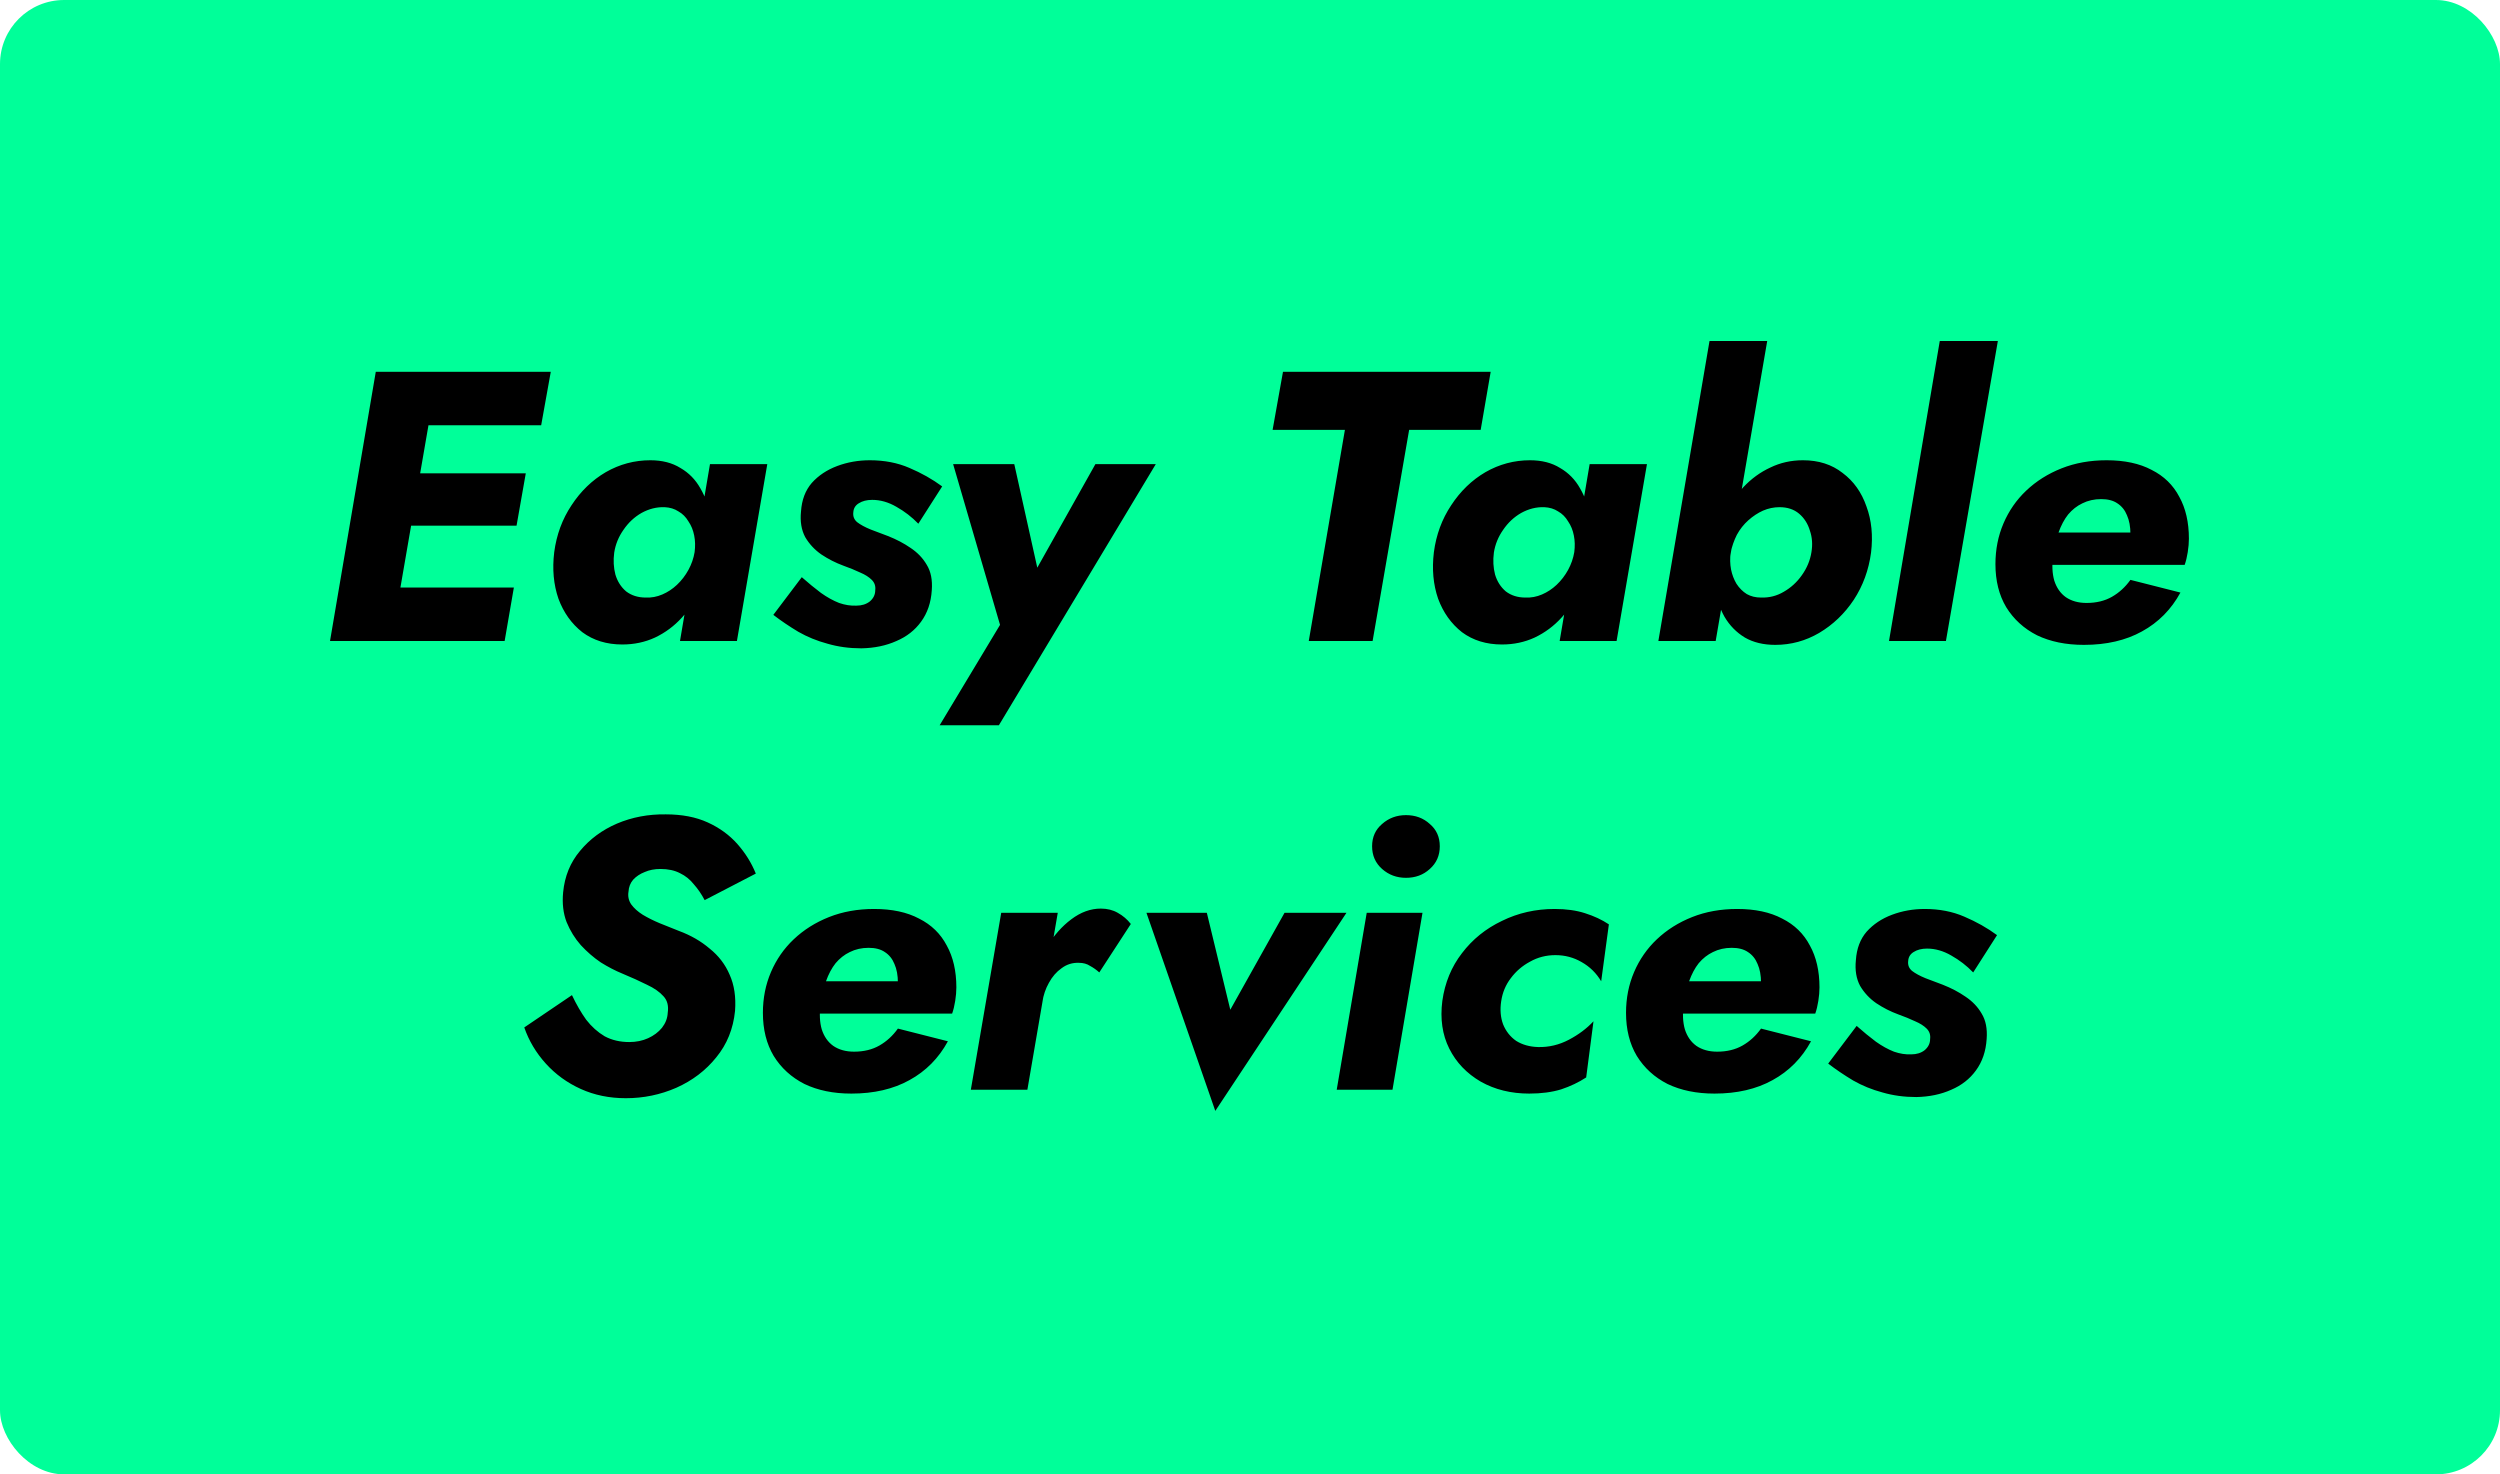 <svg width="195" height="115" viewBox="0 0 195 115" fill="none" xmlns="http://www.w3.org/2000/svg">
<rect width="195" height="115" rx="5" fill="#00FF99"/>
<path d="M28.98 50L29.701 45.83H40.081L39.361 50H28.98ZM31.86 33.17L32.611 29H42.961L42.211 33.17H31.86ZM30.511 41L31.23 36.92H41.011L40.291 41H30.511ZM29.311 29H34.141L30.511 50H25.741L29.311 29ZM55.379 36.2H59.849L57.479 50H53.039L55.379 36.2ZM43.229 43.07C43.409 41.71 43.859 40.49 44.579 39.41C45.299 38.31 46.189 37.45 47.249 36.83C48.329 36.21 49.489 35.9 50.729 35.9C51.649 35.9 52.429 36.1 53.069 36.5C53.729 36.88 54.249 37.41 54.629 38.09C55.029 38.77 55.289 39.54 55.409 40.4C55.549 41.26 55.559 42.16 55.439 43.1C55.319 44.08 55.059 45.01 54.659 45.89C54.279 46.75 53.789 47.51 53.189 48.17C52.589 48.83 51.889 49.35 51.089 49.73C50.309 50.09 49.459 50.27 48.539 50.27C47.319 50.27 46.279 49.95 45.419 49.31C44.579 48.65 43.959 47.78 43.559 46.7C43.179 45.6 43.069 44.39 43.229 43.07ZM47.909 43.1C47.829 43.7 47.859 44.27 47.999 44.81C48.159 45.35 48.439 45.79 48.839 46.13C49.259 46.45 49.769 46.61 50.369 46.61C50.809 46.63 51.239 46.55 51.659 46.37C52.079 46.19 52.459 45.94 52.799 45.62C53.159 45.28 53.459 44.89 53.699 44.45C53.939 44.01 54.099 43.55 54.179 43.07C54.239 42.61 54.229 42.18 54.149 41.78C54.069 41.36 53.919 40.99 53.699 40.67C53.499 40.33 53.239 40.07 52.919 39.89C52.619 39.69 52.259 39.58 51.839 39.56C51.219 39.54 50.619 39.69 50.039 40.01C49.479 40.33 49.009 40.77 48.629 41.33C48.249 41.87 48.009 42.46 47.909 43.1ZM62.539 45.02C63.059 45.48 63.559 45.89 64.039 46.25C64.519 46.59 64.989 46.85 65.449 47.03C65.909 47.19 66.359 47.26 66.799 47.24C67.219 47.24 67.569 47.13 67.849 46.91C68.129 46.67 68.269 46.38 68.269 46.04C68.309 45.72 68.219 45.45 67.999 45.23C67.779 45.01 67.479 44.82 67.099 44.66C66.719 44.48 66.279 44.3 65.779 44.12C65.179 43.9 64.609 43.61 64.069 43.25C63.549 42.89 63.129 42.44 62.809 41.9C62.509 41.34 62.399 40.67 62.479 39.89C62.539 38.99 62.819 38.25 63.319 37.67C63.839 37.09 64.499 36.65 65.299 36.35C66.099 36.05 66.949 35.9 67.849 35.9C68.989 35.9 70.019 36.1 70.939 36.5C71.879 36.9 72.729 37.38 73.489 37.94L71.629 40.85C71.129 40.33 70.559 39.89 69.919 39.53C69.299 39.17 68.669 38.99 68.029 38.99C67.609 38.99 67.259 39.08 66.979 39.26C66.719 39.42 66.579 39.65 66.559 39.95C66.519 40.27 66.619 40.53 66.859 40.73C67.119 40.93 67.469 41.12 67.909 41.3C68.349 41.46 68.799 41.63 69.259 41.81C69.919 42.07 70.509 42.38 71.029 42.74C71.569 43.1 71.989 43.54 72.289 44.06C72.609 44.58 72.739 45.24 72.679 46.04C72.619 47 72.339 47.82 71.839 48.5C71.359 49.16 70.719 49.66 69.919 50C69.119 50.36 68.209 50.55 67.189 50.57C66.249 50.57 65.369 50.45 64.549 50.21C63.729 49.99 62.969 49.68 62.269 49.28C61.569 48.86 60.919 48.42 60.319 47.96L62.539 45.02ZM90.153 36.2L77.913 56.57H73.293L78.003 48.74L74.343 36.2H79.113L81.573 47.27L79.263 47.21L85.443 36.2H90.153ZM99.263 33.53L100.073 29H116.273L115.493 33.53H109.913L107.063 50H102.083L104.903 33.53H99.263ZM123.993 36.2H128.463L126.093 50H121.653L123.993 36.2ZM111.843 43.07C112.023 41.71 112.473 40.49 113.193 39.41C113.913 38.31 114.803 37.45 115.863 36.83C116.943 36.21 118.103 35.9 119.343 35.9C120.263 35.9 121.043 36.1 121.683 36.5C122.343 36.88 122.863 37.41 123.243 38.09C123.643 38.77 123.903 39.54 124.023 40.4C124.163 41.26 124.173 42.16 124.053 43.1C123.933 44.08 123.673 45.01 123.273 45.89C122.893 46.75 122.403 47.51 121.803 48.17C121.203 48.83 120.503 49.35 119.703 49.73C118.923 50.09 118.073 50.27 117.153 50.27C115.933 50.27 114.893 49.95 114.033 49.31C113.193 48.65 112.573 47.78 112.173 46.7C111.793 45.6 111.683 44.39 111.843 43.07ZM116.523 43.1C116.443 43.7 116.473 44.27 116.613 44.81C116.773 45.35 117.053 45.79 117.453 46.13C117.873 46.45 118.383 46.61 118.983 46.61C119.423 46.63 119.853 46.55 120.273 46.37C120.693 46.19 121.073 45.94 121.413 45.62C121.773 45.28 122.073 44.89 122.313 44.45C122.553 44.01 122.713 43.55 122.793 43.07C122.853 42.61 122.843 42.18 122.763 41.78C122.683 41.36 122.533 40.99 122.313 40.67C122.113 40.33 121.853 40.07 121.533 39.89C121.233 39.69 120.873 39.58 120.453 39.56C119.833 39.54 119.233 39.69 118.653 40.01C118.093 40.33 117.623 40.77 117.243 41.33C116.863 41.87 116.623 42.46 116.523 43.1ZM137.842 26.6L133.822 50H129.352L133.342 26.6H137.842ZM145.942 43.1C145.762 44.46 145.312 45.69 144.592 46.79C143.872 47.87 142.972 48.73 141.892 49.37C140.832 49.99 139.692 50.3 138.472 50.3C137.552 50.3 136.762 50.11 136.102 49.73C135.442 49.33 134.912 48.79 134.512 48.11C134.132 47.43 133.872 46.66 133.732 45.8C133.612 44.92 133.612 44.01 133.732 43.07C133.872 42.09 134.132 41.17 134.512 40.31C134.892 39.43 135.382 38.66 135.982 38C136.602 37.34 137.302 36.83 138.082 36.47C138.862 36.09 139.712 35.9 140.632 35.9C141.852 35.9 142.882 36.23 143.722 36.89C144.582 37.53 145.202 38.4 145.582 39.5C145.982 40.58 146.102 41.78 145.942 43.1ZM141.292 43.07C141.392 42.47 141.352 41.91 141.172 41.39C141.012 40.85 140.732 40.41 140.332 40.07C139.932 39.73 139.422 39.56 138.802 39.56C138.362 39.56 137.932 39.65 137.512 39.83C137.112 40.01 136.732 40.26 136.372 40.58C136.012 40.9 135.712 41.28 135.472 41.72C135.252 42.16 135.092 42.62 134.992 43.1C134.932 43.56 134.942 44 135.022 44.42C135.102 44.82 135.242 45.19 135.442 45.53C135.662 45.87 135.932 46.14 136.252 46.34C136.572 46.52 136.942 46.61 137.362 46.61C138.002 46.63 138.592 46.48 139.132 46.16C139.692 45.84 140.162 45.41 140.542 44.87C140.942 44.31 141.192 43.71 141.292 43.07ZM151.302 26.6H155.832L151.782 50H147.342L151.302 26.6ZM162.544 50.3C161.144 50.3 159.924 50.05 158.884 49.55C157.864 49.03 157.064 48.3 156.484 47.36C155.924 46.42 155.644 45.3 155.644 44C155.644 42.86 155.854 41.8 156.274 40.82C156.694 39.84 157.284 38.99 158.044 38.27C158.824 37.53 159.744 36.95 160.804 36.53C161.864 36.11 163.034 35.9 164.314 35.9C165.714 35.9 166.884 36.15 167.824 36.65C168.784 37.13 169.504 37.83 169.984 38.75C170.484 39.65 170.734 40.74 170.734 42.02C170.734 42.34 170.704 42.69 170.644 43.07C170.584 43.45 170.504 43.78 170.404 44.06H157.924V41.54H166.804L165.754 42.92C165.874 42.72 165.974 42.51 166.054 42.29C166.134 42.05 166.174 41.84 166.174 41.66C166.174 41.08 166.084 40.59 165.904 40.19C165.744 39.79 165.494 39.48 165.154 39.26C164.834 39.04 164.414 38.93 163.894 38.93C163.354 38.93 162.864 39.04 162.424 39.26C162.004 39.46 161.634 39.75 161.314 40.13C161.014 40.51 160.764 40.98 160.564 41.54C160.384 42.08 160.244 42.69 160.144 43.37C160.044 44.09 160.074 44.73 160.234 45.29C160.414 45.85 160.714 46.28 161.134 46.58C161.574 46.88 162.114 47.03 162.754 47.03C163.514 47.03 164.174 46.87 164.734 46.55C165.294 46.23 165.774 45.79 166.174 45.23L170.074 46.22C169.354 47.54 168.354 48.55 167.074 49.25C165.814 49.95 164.304 50.3 162.544 50.3ZM44.613 77.62C44.953 78.34 45.323 78.98 45.723 79.54C46.143 80.08 46.623 80.51 47.163 80.83C47.723 81.13 48.363 81.28 49.083 81.28C49.623 81.28 50.113 81.18 50.553 80.98C50.993 80.78 51.353 80.51 51.633 80.17C51.913 79.81 52.063 79.42 52.083 79C52.163 78.46 52.053 78.03 51.753 77.71C51.453 77.37 51.023 77.07 50.463 76.81C49.903 76.53 49.263 76.24 48.543 75.94C48.003 75.72 47.443 75.43 46.863 75.07C46.303 74.69 45.783 74.24 45.303 73.72C44.843 73.2 44.473 72.6 44.193 71.92C43.933 71.24 43.843 70.47 43.923 69.61C44.043 68.35 44.483 67.27 45.243 66.37C46.003 65.45 46.963 64.74 48.123 64.24C49.303 63.74 50.573 63.5 51.933 63.52C53.193 63.52 54.283 63.73 55.203 64.15C56.123 64.57 56.893 65.13 57.513 65.83C58.133 66.53 58.613 67.3 58.953 68.14L54.963 70.21C54.723 69.75 54.443 69.34 54.123 68.98C53.823 68.6 53.463 68.31 53.043 68.11C52.623 67.89 52.113 67.78 51.513 67.78C51.053 67.78 50.643 67.86 50.283 68.02C49.923 68.16 49.623 68.36 49.383 68.62C49.163 68.88 49.043 69.19 49.023 69.55C48.963 69.91 49.033 70.24 49.233 70.54C49.453 70.84 49.753 71.11 50.133 71.35C50.533 71.59 50.973 71.81 51.453 72.01C51.953 72.21 52.453 72.41 52.953 72.61C53.873 72.95 54.673 73.41 55.353 73.99C56.053 74.55 56.573 75.23 56.913 76.03C57.273 76.83 57.413 77.77 57.333 78.85C57.193 80.25 56.703 81.46 55.863 82.48C55.043 83.5 54.003 84.29 52.743 84.85C51.503 85.39 50.193 85.66 48.813 85.66C47.533 85.66 46.363 85.42 45.303 84.94C44.243 84.46 43.333 83.8 42.573 82.96C41.813 82.12 41.253 81.18 40.893 80.14L44.613 77.62ZM66.406 85.3C65.006 85.3 63.786 85.05 62.746 84.55C61.726 84.03 60.926 83.3 60.346 82.36C59.786 81.42 59.506 80.3 59.506 79C59.506 77.86 59.716 76.8 60.136 75.82C60.556 74.84 61.146 73.99 61.906 73.27C62.686 72.53 63.606 71.95 64.666 71.53C65.726 71.11 66.896 70.9 68.176 70.9C69.576 70.9 70.746 71.15 71.686 71.65C72.646 72.13 73.366 72.83 73.846 73.75C74.346 74.65 74.596 75.74 74.596 77.02C74.596 77.34 74.566 77.69 74.506 78.07C74.446 78.45 74.366 78.78 74.266 79.06H61.786V76.54H70.666L69.616 77.92C69.736 77.72 69.836 77.51 69.916 77.29C69.996 77.05 70.036 76.84 70.036 76.66C70.036 76.08 69.946 75.59 69.766 75.19C69.606 74.79 69.356 74.48 69.016 74.26C68.696 74.04 68.276 73.93 67.756 73.93C67.216 73.93 66.726 74.04 66.286 74.26C65.866 74.46 65.496 74.75 65.176 75.13C64.876 75.51 64.626 75.98 64.426 76.54C64.246 77.08 64.106 77.69 64.006 78.37C63.906 79.09 63.936 79.73 64.096 80.29C64.276 80.85 64.576 81.28 64.996 81.58C65.436 81.88 65.976 82.03 66.616 82.03C67.376 82.03 68.036 81.87 68.596 81.55C69.156 81.23 69.636 80.79 70.036 80.23L73.936 81.22C73.216 82.54 72.216 83.55 70.936 84.25C69.676 84.95 68.166 85.3 66.406 85.3ZM82.505 71.2L80.135 85H75.725L78.095 71.2H82.505ZM85.745 75.85C85.525 75.65 85.285 75.48 85.025 75.34C84.785 75.18 84.495 75.1 84.155 75.1C83.655 75.08 83.205 75.22 82.805 75.52C82.405 75.8 82.075 76.18 81.815 76.66C81.555 77.12 81.385 77.62 81.305 78.16L80.615 76.57C80.795 75.61 81.145 74.7 81.665 73.84C82.205 72.96 82.835 72.25 83.555 71.71C84.295 71.15 85.065 70.87 85.865 70.87C86.365 70.87 86.805 70.98 87.185 71.2C87.585 71.42 87.925 71.71 88.205 72.07L85.745 75.85ZM89.423 71.2H94.133L95.963 78.76L100.193 71.2H105.023L94.793 86.65L89.423 71.2ZM107.024 66.01C107.024 65.29 107.284 64.71 107.804 64.27C108.324 63.81 108.944 63.58 109.664 63.58C110.404 63.58 111.024 63.81 111.524 64.27C112.044 64.71 112.304 65.29 112.304 66.01C112.304 66.73 112.044 67.32 111.524 67.78C111.024 68.24 110.404 68.47 109.664 68.47C108.944 68.47 108.324 68.24 107.804 67.78C107.284 67.32 107.024 66.73 107.024 66.01ZM106.604 71.2H110.954L108.614 85H104.264L106.604 71.2ZM117.092 78.1C116.992 78.76 117.042 79.36 117.242 79.9C117.462 80.44 117.802 80.87 118.262 81.19C118.742 81.49 119.312 81.65 119.972 81.67C120.812 81.69 121.612 81.5 122.372 81.1C123.132 80.7 123.772 80.22 124.292 79.66L123.722 84.04C123.142 84.42 122.492 84.73 121.772 84.97C121.052 85.19 120.222 85.3 119.282 85.3C117.862 85.3 116.602 84.99 115.502 84.37C114.402 83.73 113.582 82.87 113.042 81.79C112.502 80.71 112.322 79.47 112.502 78.07C112.702 76.65 113.212 75.41 114.032 74.35C114.852 73.27 115.892 72.43 117.152 71.83C118.412 71.21 119.782 70.9 121.262 70.9C122.162 70.9 122.952 71.01 123.632 71.23C124.332 71.45 124.952 71.74 125.492 72.1L124.892 76.54C124.512 75.9 124.002 75.4 123.362 75.04C122.742 74.68 122.062 74.5 121.322 74.5C120.602 74.5 119.942 74.67 119.342 75.01C118.742 75.33 118.242 75.76 117.842 76.3C117.442 76.82 117.192 77.42 117.092 78.1ZM133.73 85.3C132.33 85.3 131.11 85.05 130.07 84.55C129.05 84.03 128.25 83.3 127.67 82.36C127.11 81.42 126.83 80.3 126.83 79C126.83 77.86 127.04 76.8 127.46 75.82C127.88 74.84 128.47 73.99 129.23 73.27C130.01 72.53 130.93 71.95 131.99 71.53C133.05 71.11 134.22 70.9 135.5 70.9C136.9 70.9 138.07 71.15 139.01 71.65C139.97 72.13 140.69 72.83 141.17 73.75C141.67 74.65 141.92 75.74 141.92 77.02C141.92 77.34 141.89 77.69 141.83 78.07C141.77 78.45 141.69 78.78 141.59 79.06H129.11V76.54H137.99L136.94 77.92C137.06 77.72 137.16 77.51 137.24 77.29C137.32 77.05 137.36 76.84 137.36 76.66C137.36 76.08 137.27 75.59 137.09 75.19C136.93 74.79 136.68 74.48 136.34 74.26C136.02 74.04 135.6 73.93 135.08 73.93C134.54 73.93 134.05 74.04 133.61 74.26C133.19 74.46 132.82 74.75 132.5 75.13C132.2 75.51 131.95 75.98 131.75 76.54C131.57 77.08 131.43 77.69 131.33 78.37C131.23 79.09 131.26 79.73 131.42 80.29C131.6 80.85 131.9 81.28 132.32 81.58C132.76 81.88 133.3 82.03 133.94 82.03C134.7 82.03 135.36 81.87 135.92 81.55C136.48 81.23 136.96 80.79 137.36 80.23L141.26 81.22C140.54 82.54 139.54 83.55 138.26 84.25C137 84.95 135.49 85.3 133.73 85.3ZM144.819 80.02C145.339 80.48 145.839 80.89 146.319 81.25C146.799 81.59 147.269 81.85 147.729 82.03C148.189 82.19 148.639 82.26 149.079 82.24C149.499 82.24 149.849 82.13 150.129 81.91C150.409 81.67 150.549 81.38 150.549 81.04C150.589 80.72 150.499 80.45 150.279 80.23C150.059 80.01 149.759 79.82 149.379 79.66C148.999 79.48 148.559 79.3 148.059 79.12C147.459 78.9 146.889 78.61 146.349 78.25C145.829 77.89 145.409 77.44 145.089 76.9C144.789 76.34 144.679 75.67 144.759 74.89C144.819 73.99 145.099 73.25 145.599 72.67C146.119 72.09 146.779 71.65 147.579 71.35C148.379 71.05 149.229 70.9 150.129 70.9C151.269 70.9 152.299 71.1 153.219 71.5C154.159 71.9 155.009 72.38 155.769 72.94L153.909 75.85C153.409 75.33 152.839 74.89 152.199 74.53C151.579 74.17 150.949 73.99 150.309 73.99C149.889 73.99 149.539 74.08 149.259 74.26C148.999 74.42 148.859 74.65 148.839 74.95C148.799 75.27 148.899 75.53 149.139 75.73C149.399 75.93 149.749 76.12 150.189 76.3C150.629 76.46 151.079 76.63 151.539 76.81C152.199 77.07 152.789 77.38 153.309 77.74C153.849 78.1 154.269 78.54 154.569 79.06C154.889 79.58 155.019 80.24 154.959 81.04C154.899 82 154.619 82.82 154.119 83.5C153.639 84.16 152.999 84.66 152.199 85C151.399 85.36 150.489 85.55 149.469 85.57C148.529 85.57 147.649 85.45 146.829 85.21C146.009 84.99 145.249 84.68 144.549 84.28C143.849 83.86 143.199 83.42 142.599 82.96L144.819 80.02Z" fill="black"/>
</svg>
